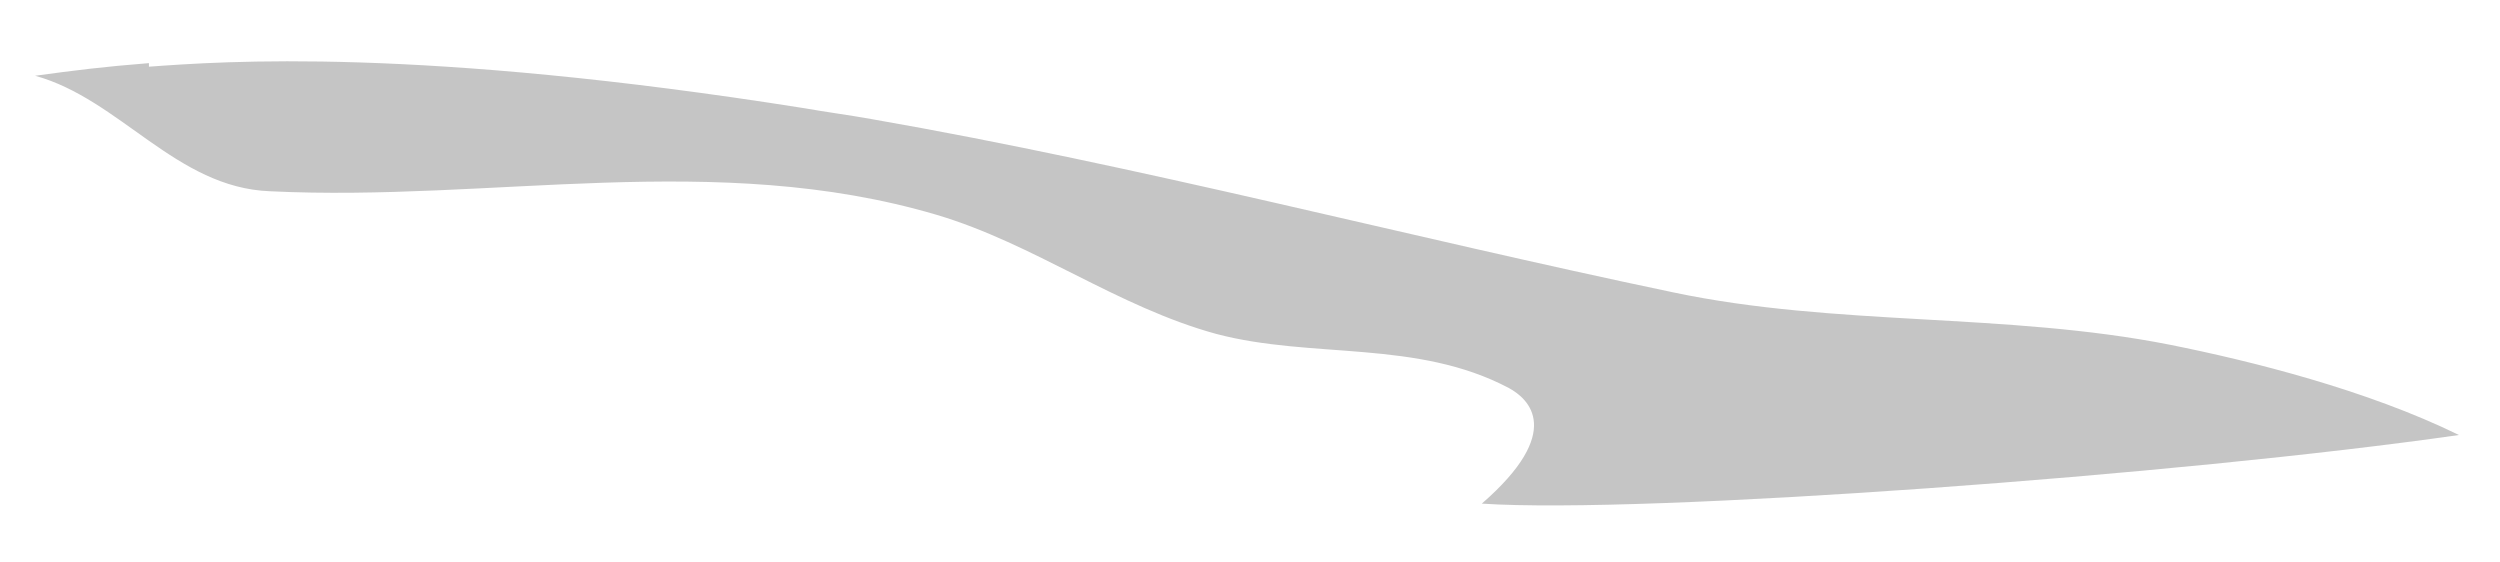 <svg width="40" height="9" viewBox="0 0 40 9" fill="none" xmlns="http://www.w3.org/2000/svg">
<path d="M2.383 1.01C1.661 1.067 1.198 1.125 0.562 1.212C1.921 1.587 2.817 3.003 4.319 3.06C7.874 3.234 11.457 2.396 14.982 3.436C16.543 3.898 17.872 4.909 19.461 5.343C20.993 5.747 22.669 5.429 24.143 6.209C24.46 6.382 25.038 6.902 23.709 8.058C26.31 8.231 34.921 7.596 39.343 6.96C37.869 6.238 36.02 5.776 34.719 5.516C32.089 4.996 29.373 5.227 26.772 4.678C22.495 3.783 18.248 2.656 13.942 1.905C13.624 1.847 13.191 1.789 12.873 1.732C6.689 0.75 3.568 0.981 2.383 1.067" fill="#C5C5C5"/>
</svg>
